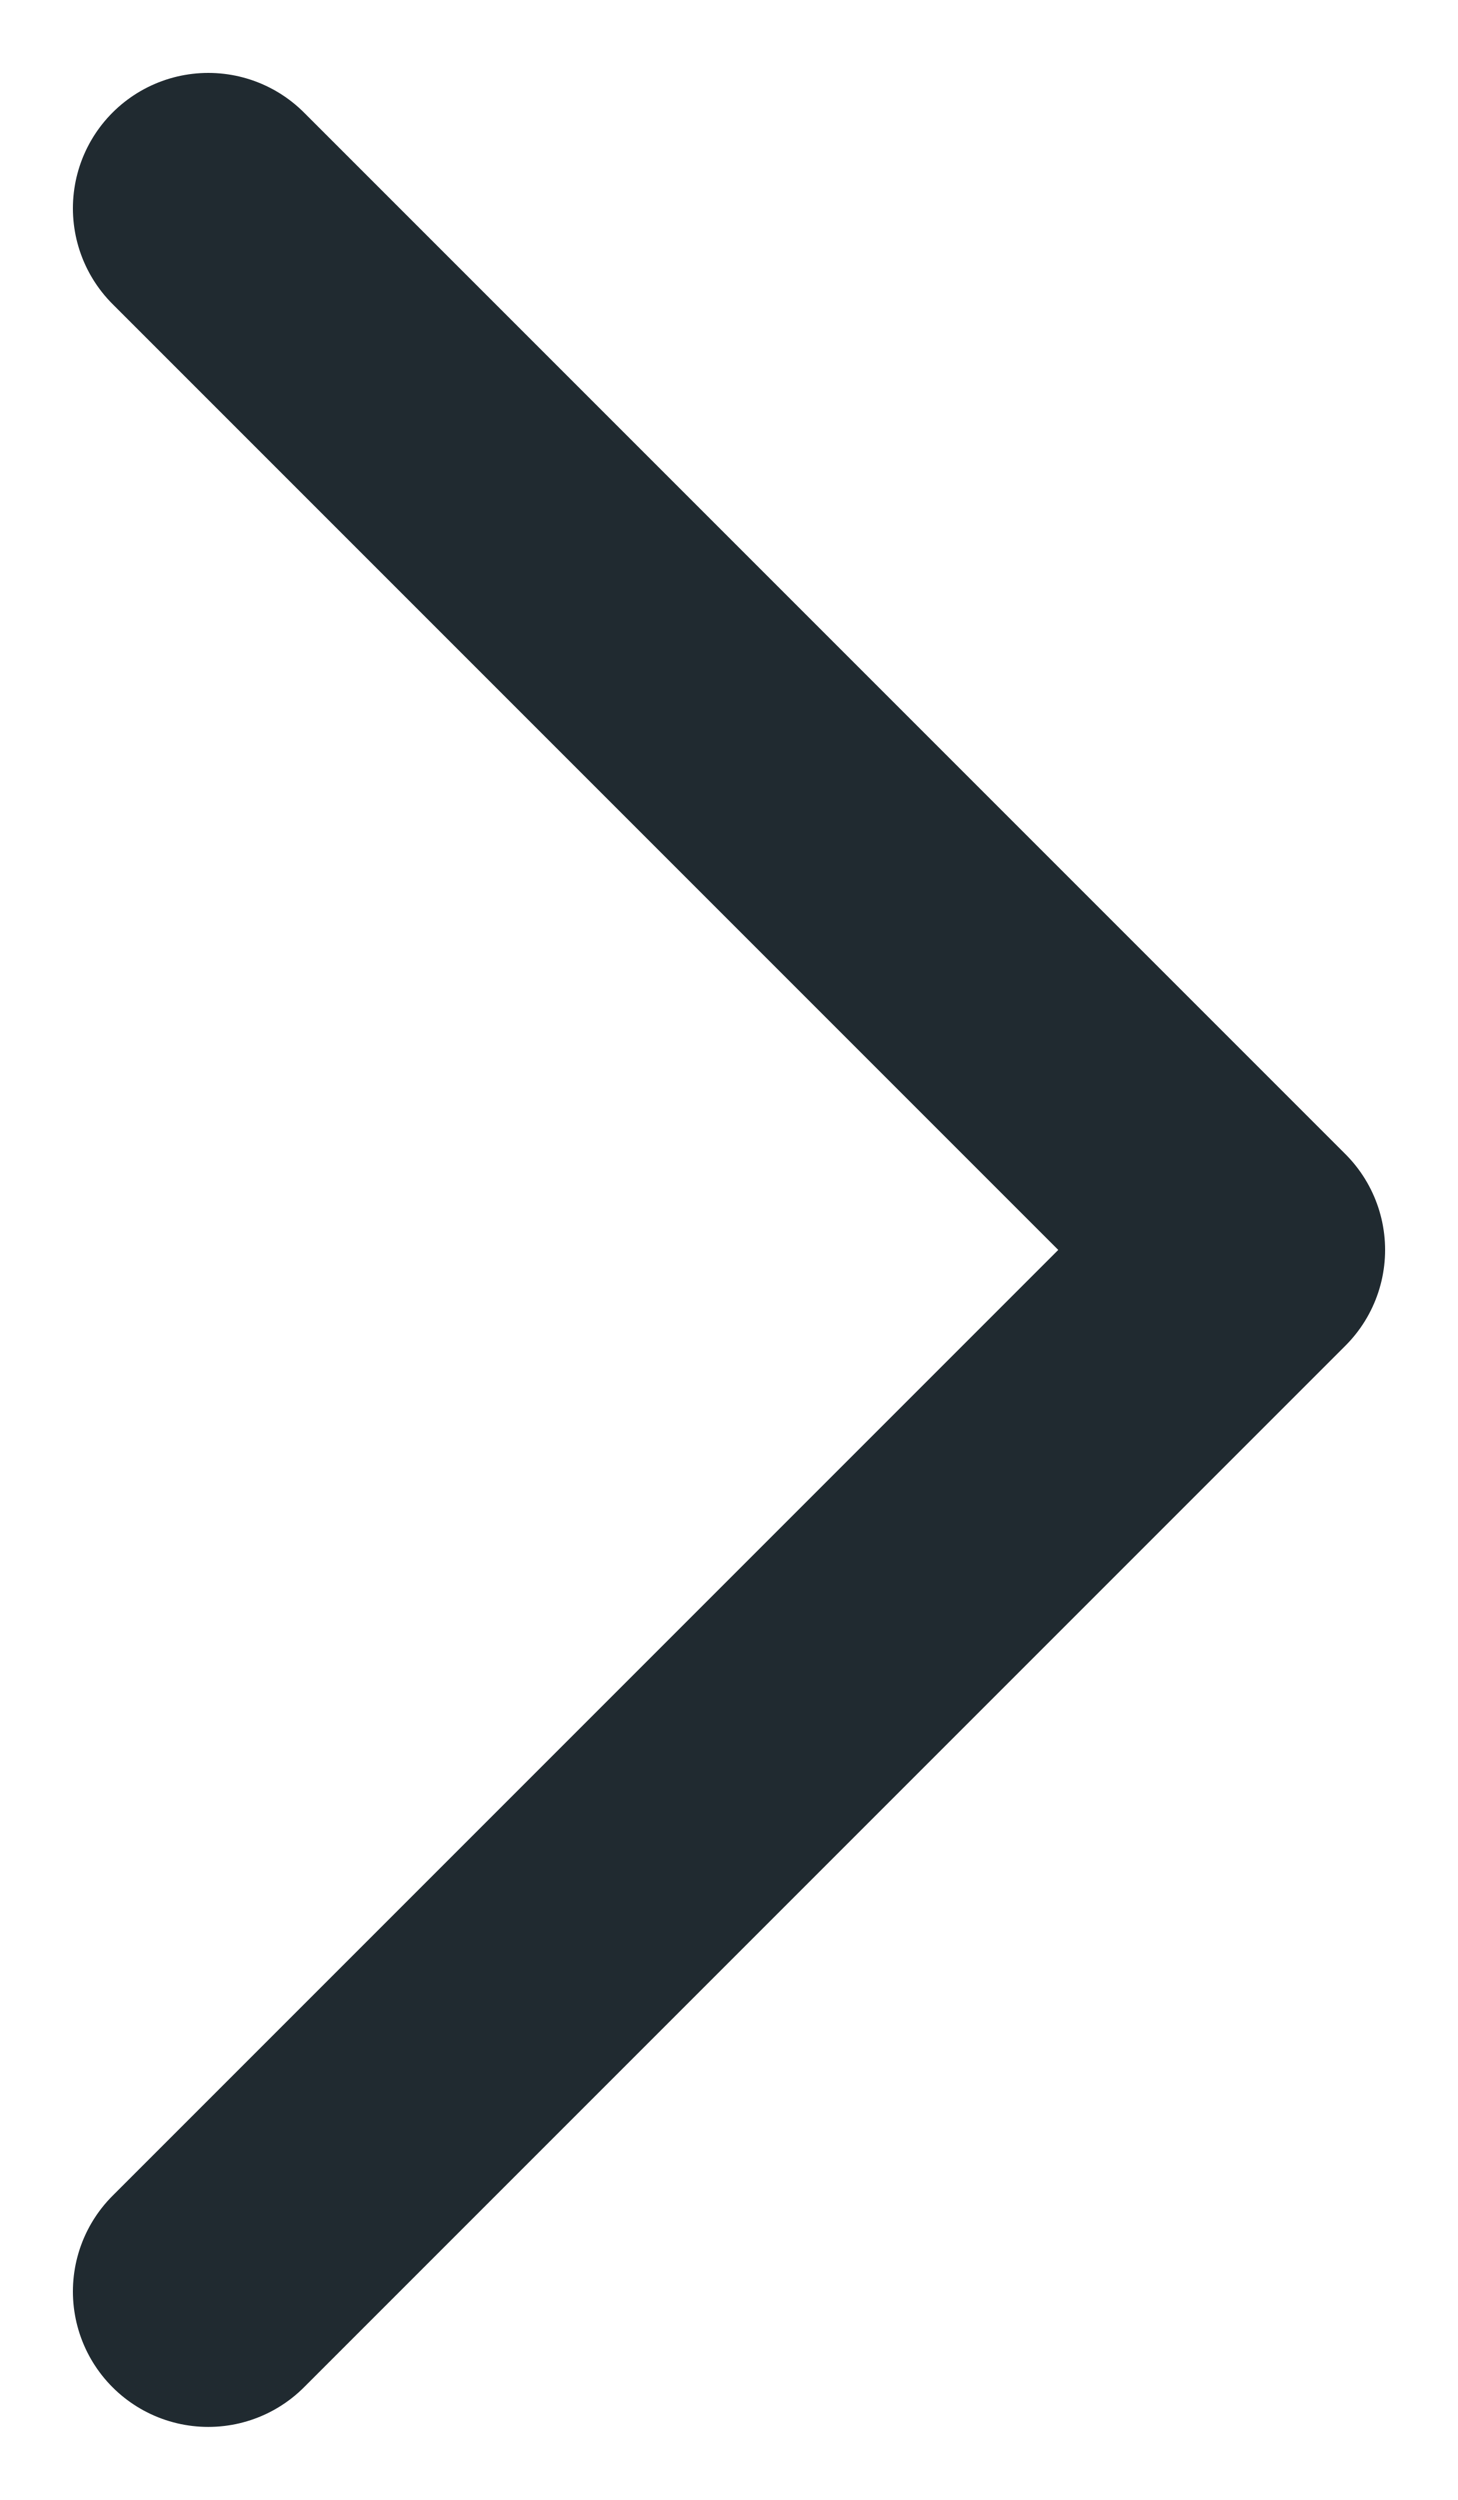 <svg width="7" height="12" viewBox="0 0 7 12" fill="none" xmlns="http://www.w3.org/2000/svg">
<path d="M1 1L6 6L1 11" stroke="#202A30" stroke-width="1.3" stroke-linecap="round" stroke-linejoin="round"/>
</svg>
